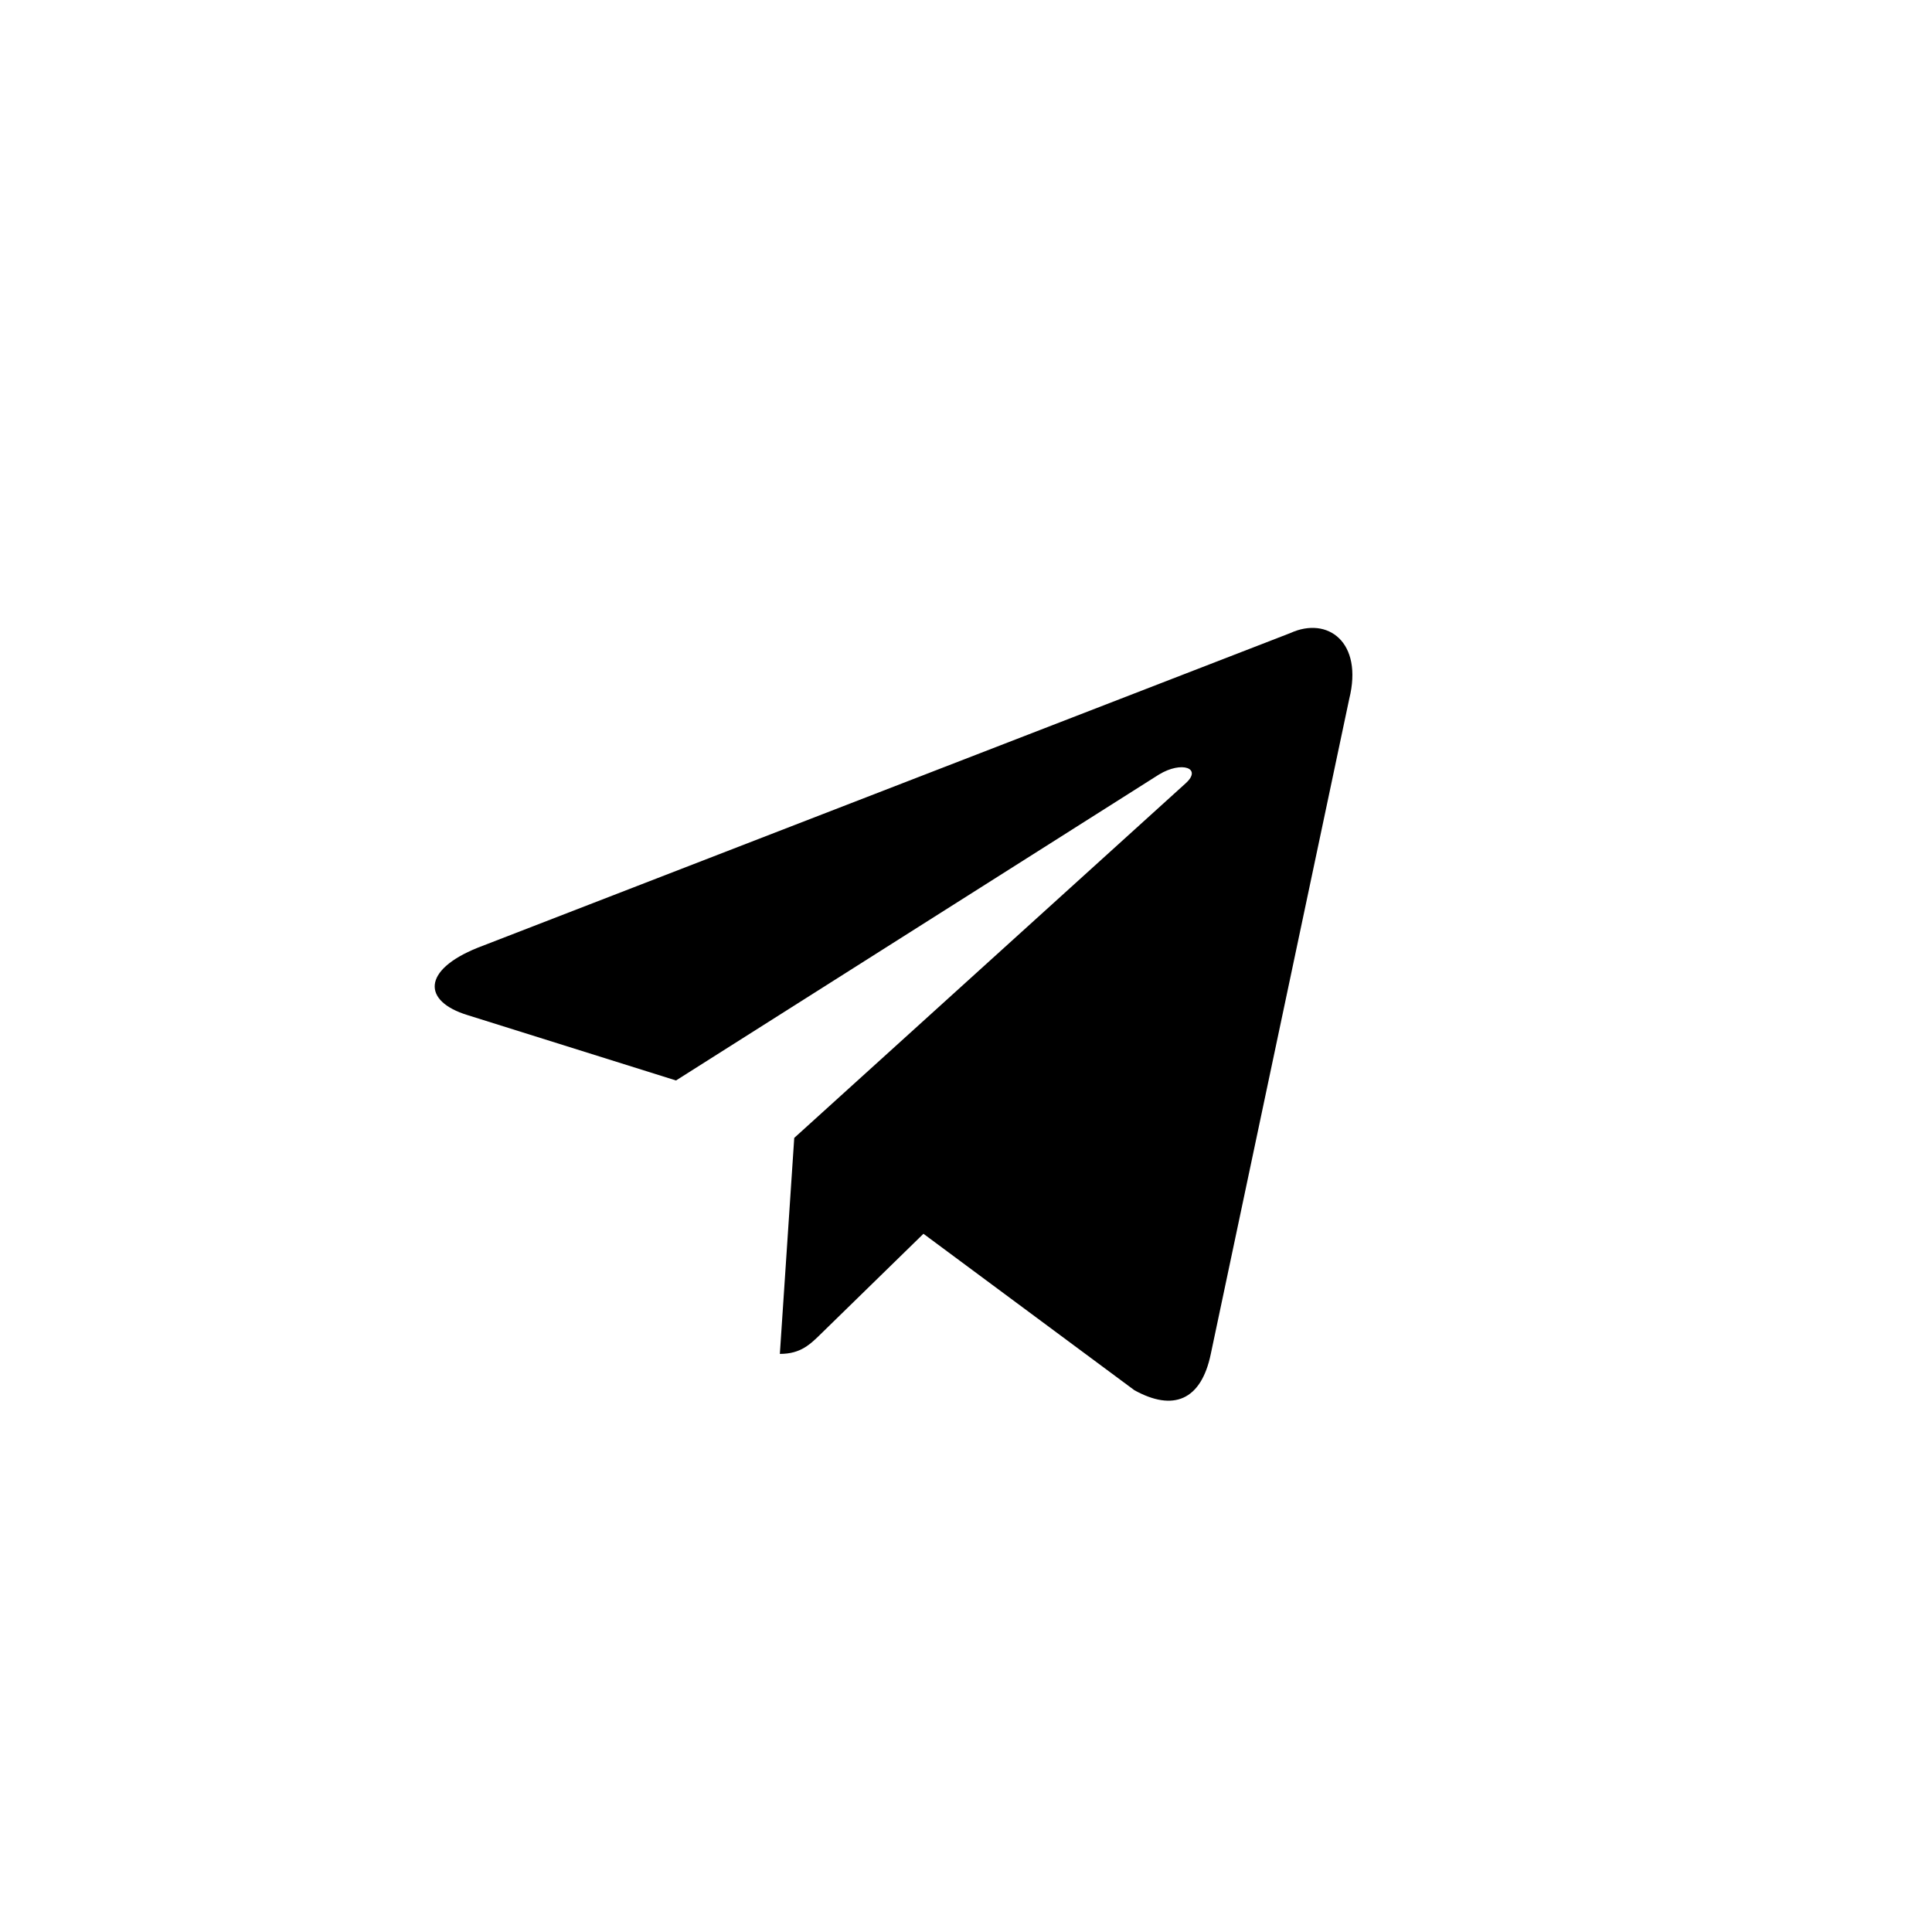 <svg xmlns="http://www.w3.org/2000/svg" width="40" height="40" viewBox="0 0 40 40">
    <path
        d="M16.146 28.031L16.444 23.559L24.545 16.22C24.9 15.903 24.467 15.749 23.995 16.036L13.996 22.37L9.678 21.016C8.745 20.73 8.738 20.086 9.887 19.623L26.717 13.106C27.486 12.755 28.228 13.291 27.934 14.472L25.068 28.033C24.868 28.997 24.288 29.227 23.485 28.782L19.119 25.544L17.02 27.593C16.777 27.831 16.583 28.031 16.146 28.031Z" />
</svg>